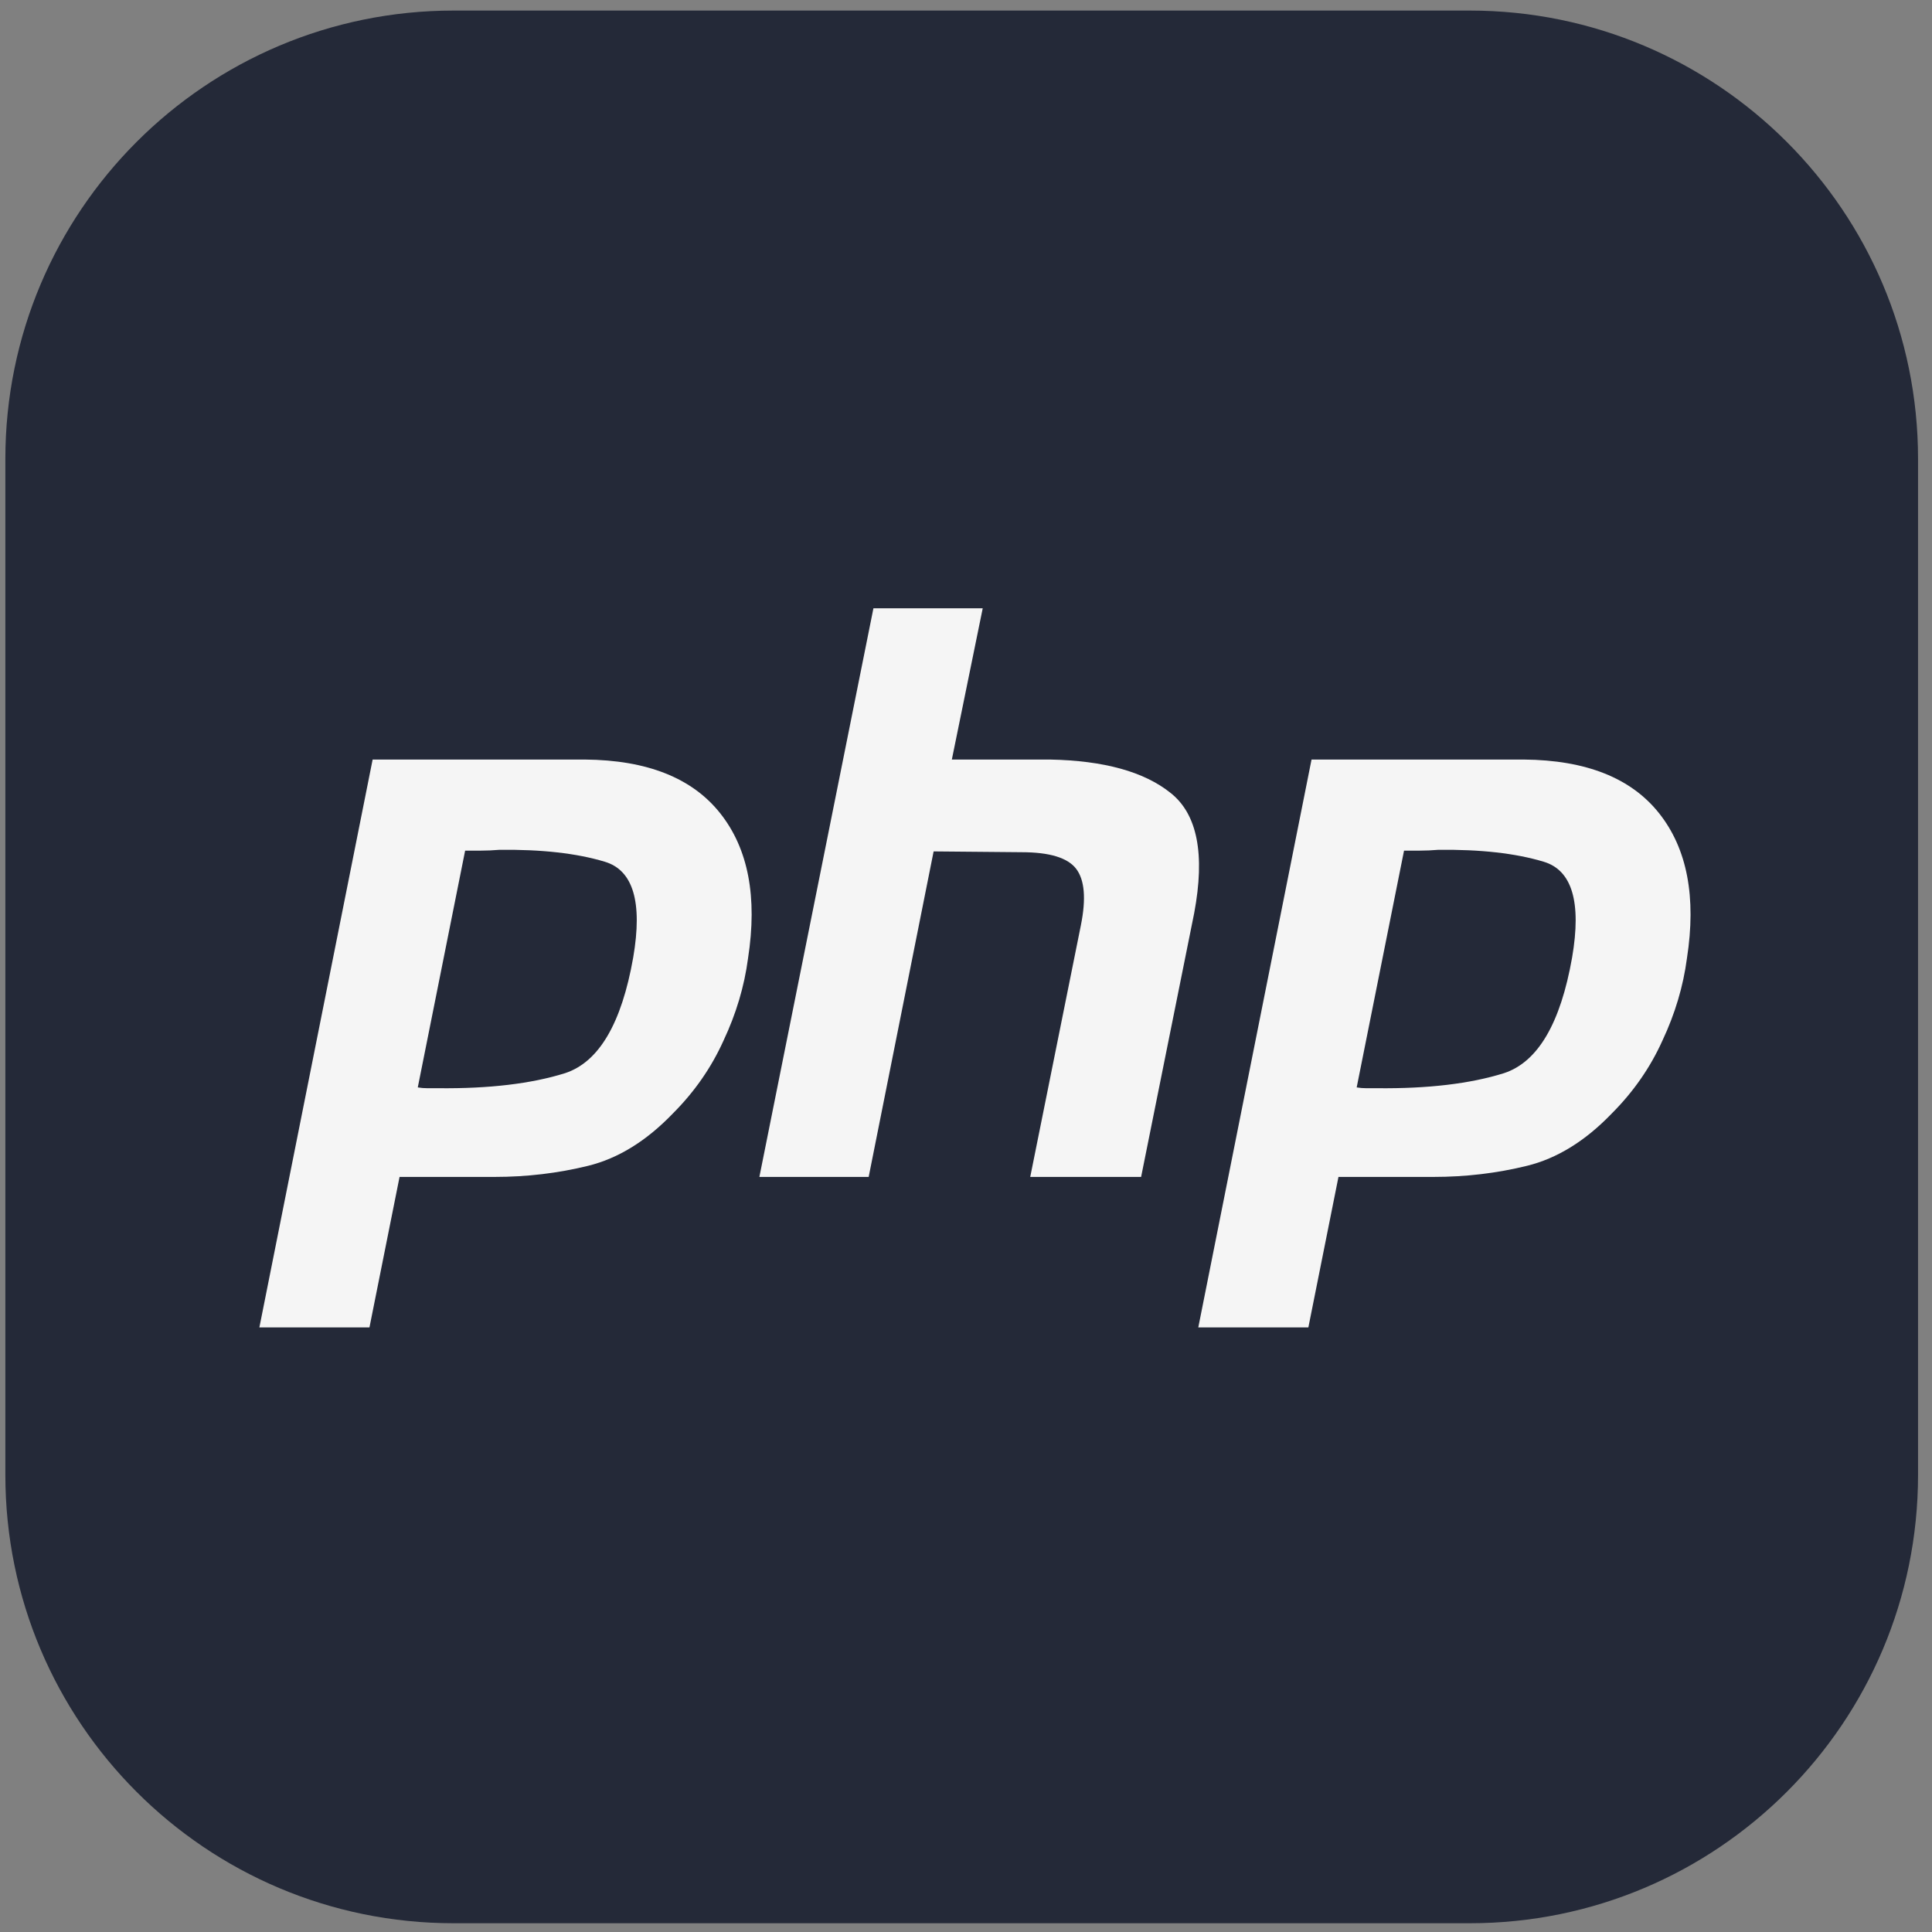 <svg width="128" height="128" viewBox="0 0 128 128" fill="none" xmlns="http://www.w3.org/2000/svg">
<rect x="0" y="0" width="128" height="128" fill="#808080" stroke="none"/>
<g clip-path="url(#clip0_290_473)">
<path d="M97.375 0.7H30.055C13.652 0.7 0.355 13.997 0.355 30.4V97.72C0.355 114.123 13.652 127.42 30.055 127.42H97.375C113.778 127.42 127.075 114.123 127.075 97.72V30.4C127.075 13.997 113.778 0.7 97.375 0.7Z" fill="#242938"/>
<path d="M24.688 50.322H38.75C42.877 50.356 45.868 51.546 47.722 53.89C49.577 56.233 50.189 59.434 49.559 63.492C49.315 65.346 48.772 67.165 47.932 68.949C47.127 70.733 46.009 72.341 44.574 73.776C42.825 75.594 40.954 76.749 38.96 77.239C36.966 77.729 34.902 77.974 32.769 77.974H26.472L24.478 87.943H17.185L24.688 50.322ZM30.827 56.303L27.679 72.044C27.889 72.079 28.099 72.097 28.309 72.097C28.553 72.097 28.799 72.097 29.043 72.097C32.401 72.132 35.2 71.8 37.438 71.1C39.677 70.365 41.182 67.812 41.951 63.439C42.581 59.766 41.951 57.65 40.062 57.09C38.208 56.531 35.882 56.269 33.083 56.303C32.664 56.338 32.262 56.356 31.877 56.356C31.527 56.356 31.16 56.356 30.775 56.356L30.827 56.303Z" fill="#F5F5F5"/>
<path d="M57.867 40.3H65.108L63.062 50.322H69.568C73.136 50.392 75.794 51.126 77.543 52.525C79.327 53.924 79.852 56.583 79.117 60.501L75.602 77.973H68.256L71.614 61.288C71.964 59.538 71.859 58.297 71.299 57.562C70.74 56.828 69.533 56.461 67.679 56.461L61.855 56.408L57.552 77.973H50.311L57.867 40.3Z" fill="#F5F5F5"/>
<path d="M86.893 50.322H100.955C105.082 50.356 108.073 51.546 109.927 53.89C111.782 56.233 112.393 59.434 111.764 63.492C111.519 65.346 110.977 67.165 110.137 68.949C109.332 70.733 108.214 72.341 106.779 73.776C105.03 75.594 103.159 76.749 101.165 77.239C99.171 77.729 97.107 77.974 94.973 77.974H88.677L86.683 87.943H79.39L86.893 50.322ZM93.032 56.303L89.884 72.044C90.094 72.079 90.303 72.097 90.513 72.097C90.758 72.097 91.003 72.097 91.248 72.097C94.606 72.132 97.405 71.8 99.643 71.1C101.882 70.365 103.386 67.812 104.156 63.439C104.785 59.766 104.156 57.65 102.267 57.09C100.412 56.531 98.087 56.269 95.288 56.303C94.868 56.338 94.466 56.356 94.081 56.356C93.732 56.356 93.365 56.356 92.979 56.356L93.032 56.303Z" fill="#F5F5F5"/>
</g>
<defs>
<clipPath id="clip0_290_473">
<rect width="126.72" height="126.72" fill="white" transform="translate(0.355 0.7)"/>
</clipPath>
</defs>
</svg>
